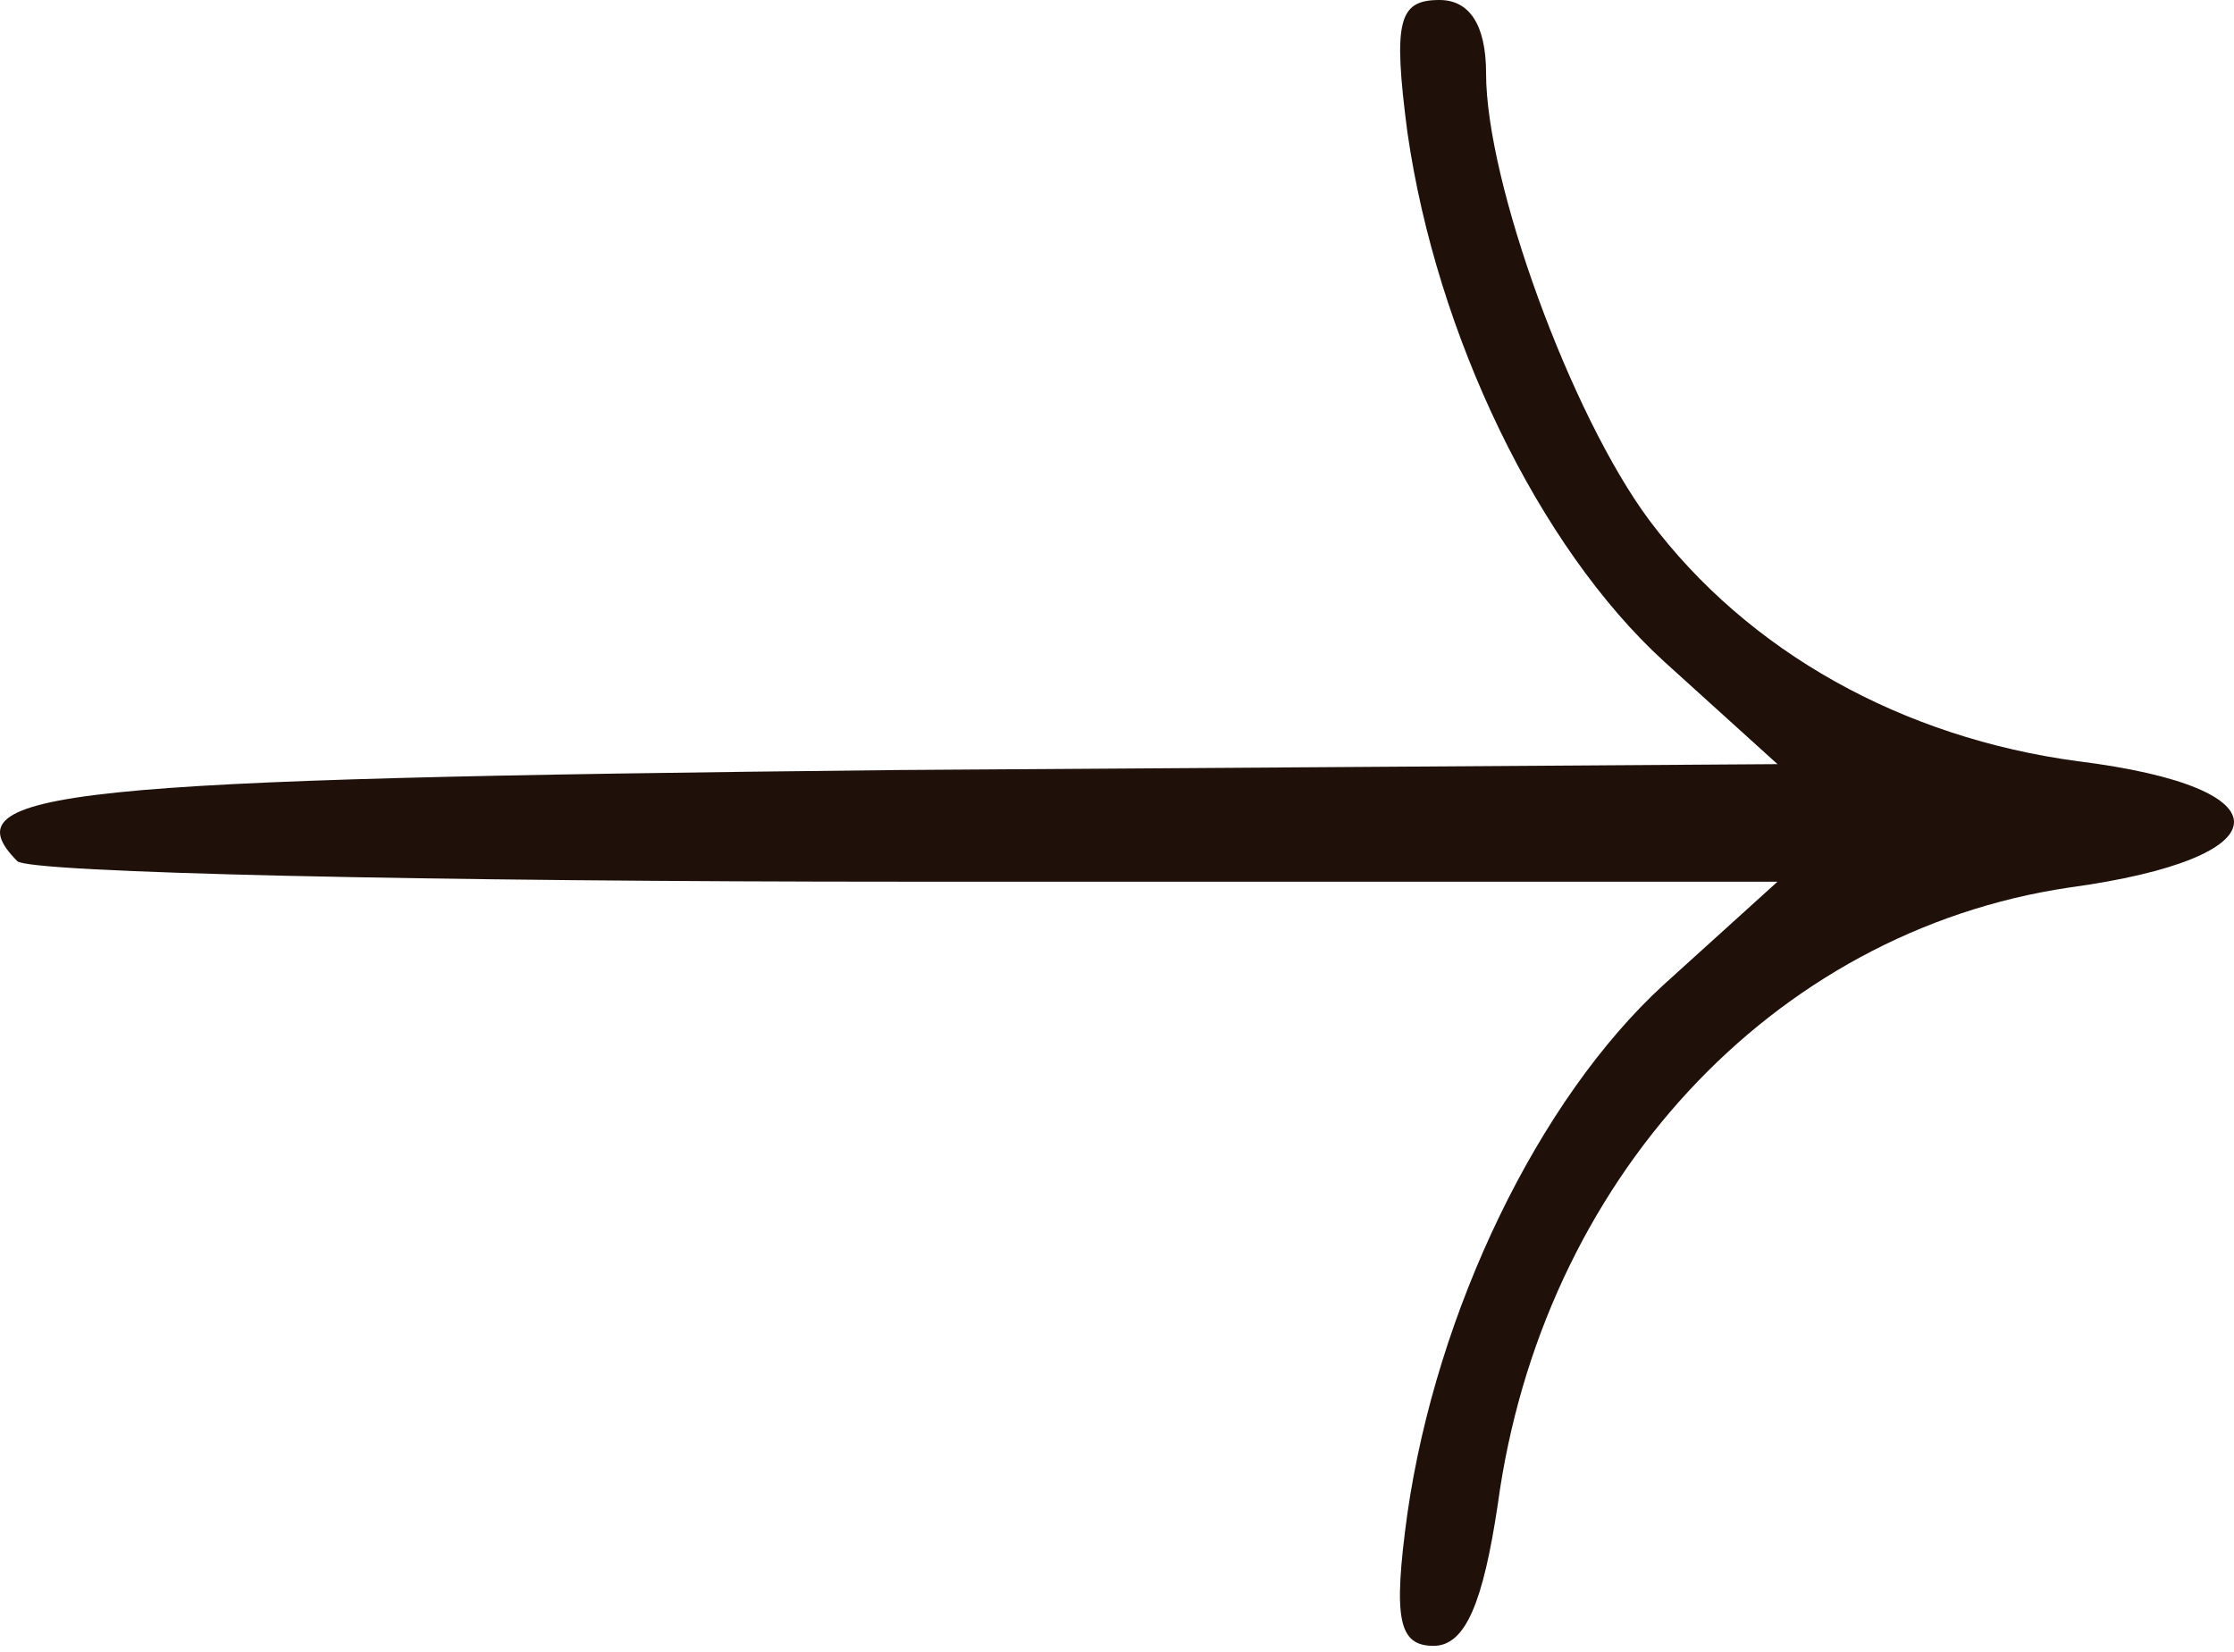 <svg width="96" height="71" viewBox="0 0 96 71" fill="none" xmlns="http://www.w3.org/2000/svg">
<path d="M0.743 37.011C1.244 37.516 18.526 37.895 39.064 37.895H76.383L71.499 42.316C66.114 47.242 61.731 56.337 60.479 65.053C59.853 69.6 60.103 70.737 61.606 70.737C62.983 70.737 63.735 68.842 64.361 64.674C66.24 50.779 76.133 40.042 88.907 38.147C98.174 36.884 98.424 33.853 89.282 32.716C81.768 31.705 75.131 28.042 70.873 22.358C67.492 17.811 63.86 7.832 63.86 3.158C63.86 1.01 63.109 -2.28882e-05 61.856 -2.28882e-05C60.103 -2.28882e-05 59.853 0.884 60.479 5.684C61.731 14.4 66.114 23.495 71.499 28.421L76.383 32.842L38.563 33.095C2.621 33.474 -2.263 33.979 0.743 37.011Z" fill="#1F110A"/>
</svg>
